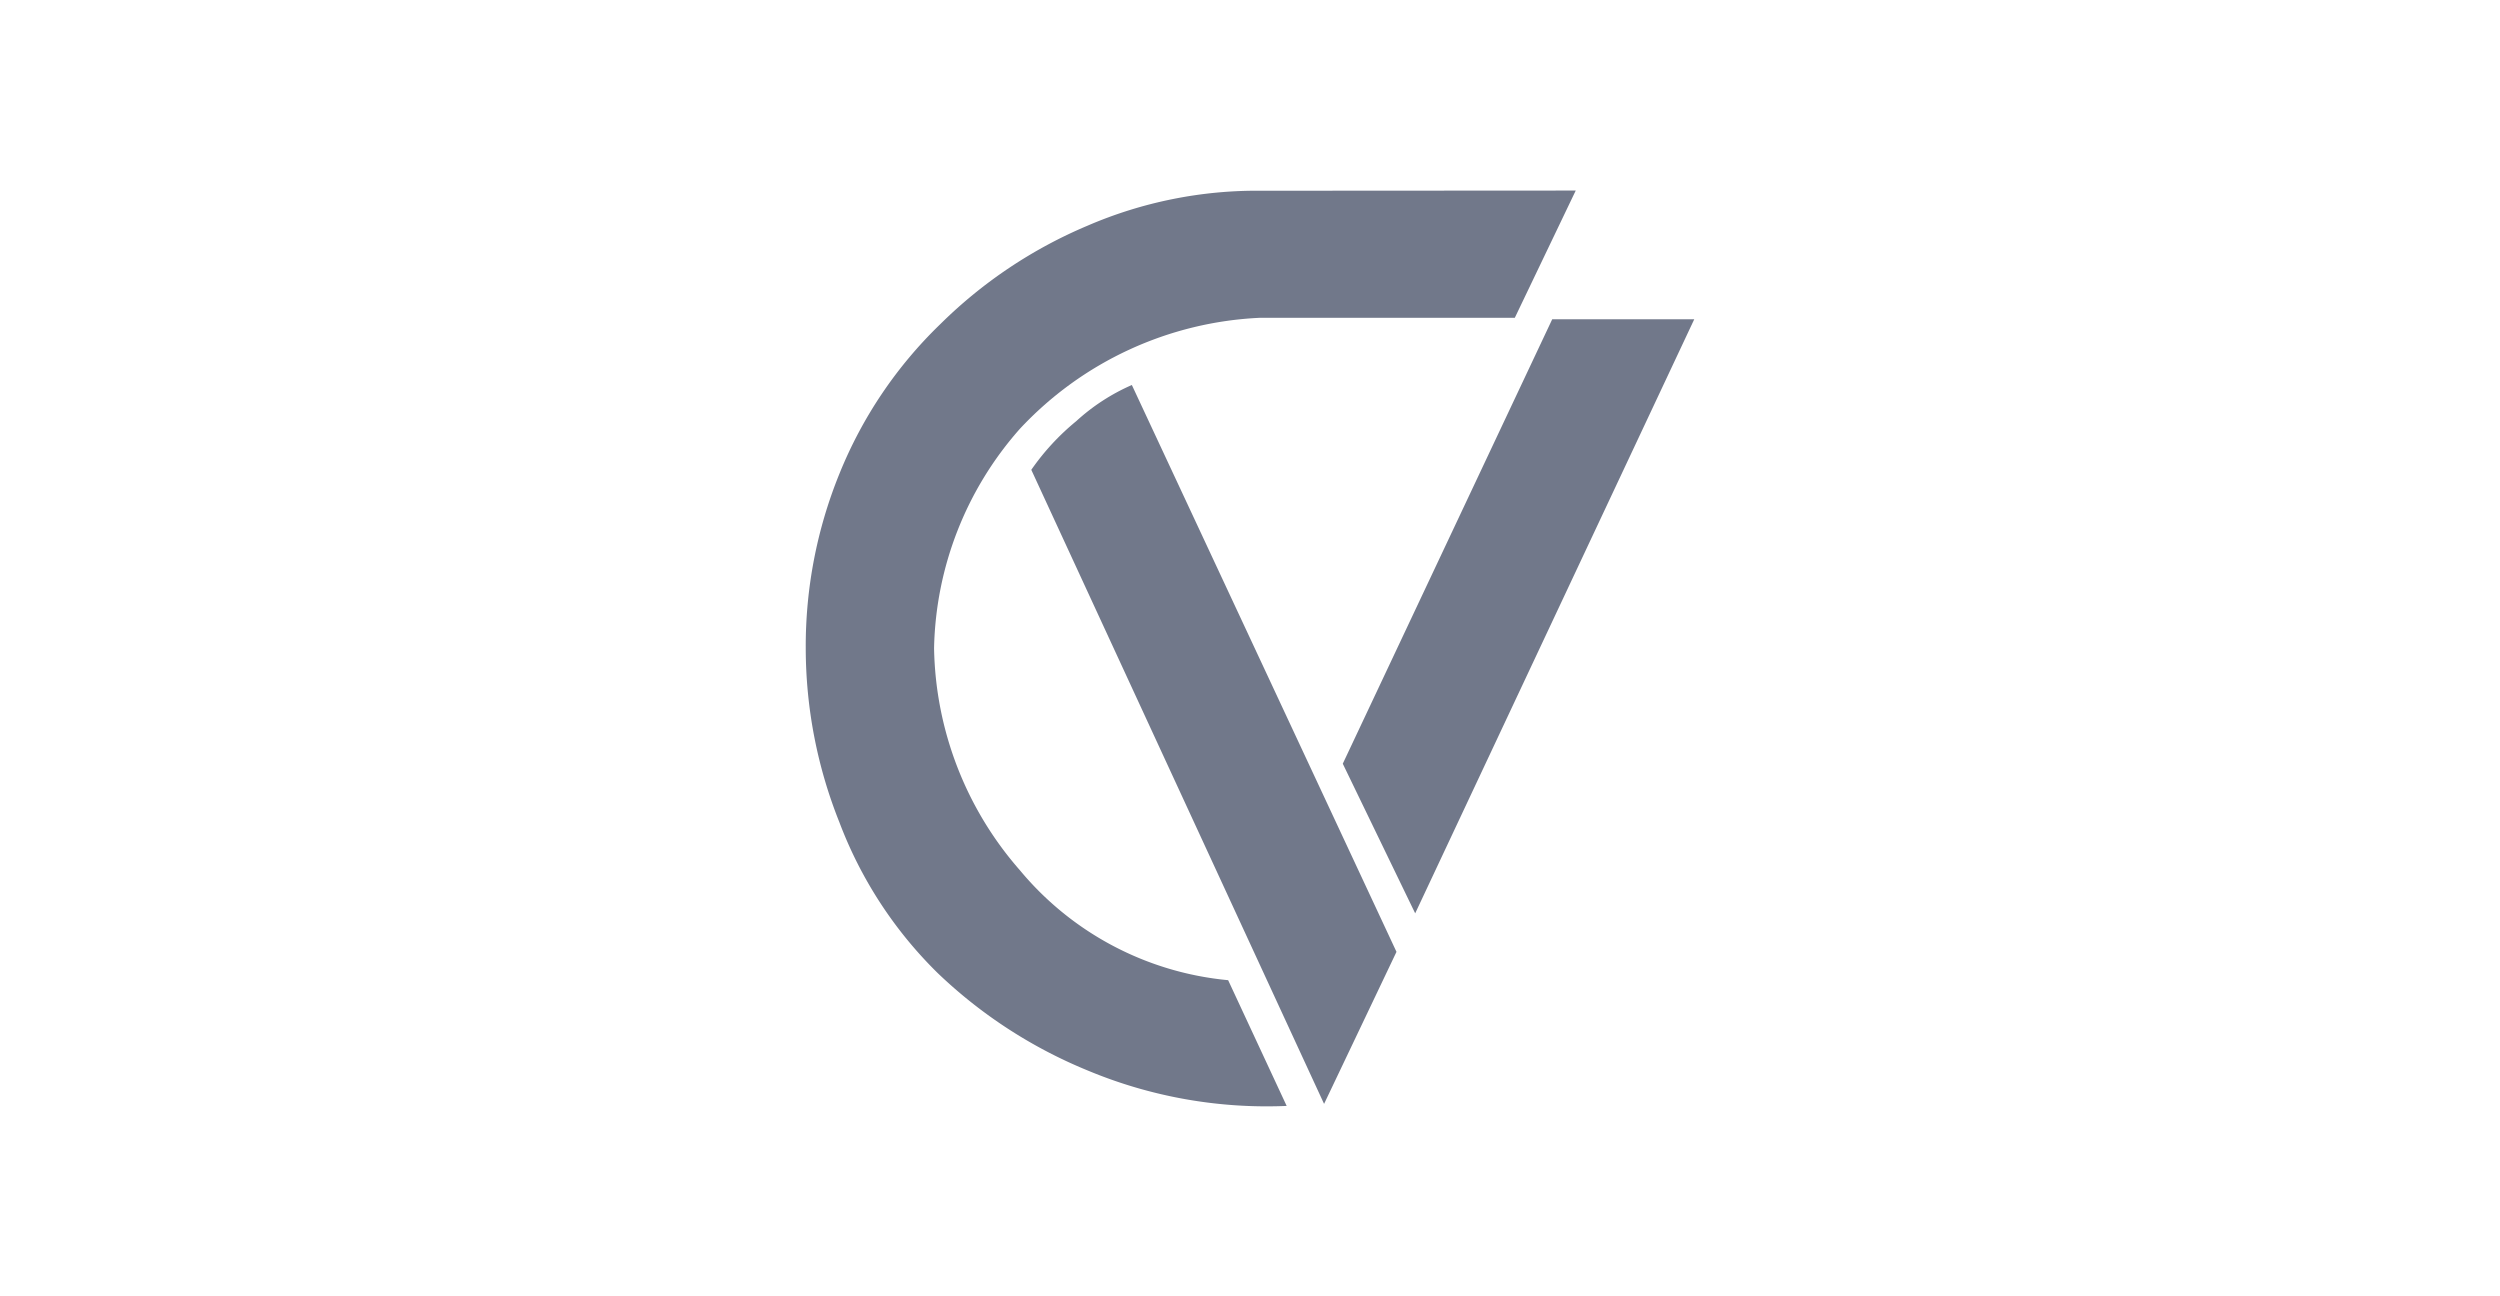 <svg id="aba4aac2-d875-4d33-9de9-077fd1044d5a" data-name="Layer 1" xmlns="http://www.w3.org/2000/svg" viewBox="0 0 135 70"><path d="M85.09,10.29,81.8,17.16H68.07a18.9,18.9,0,0,0-13,6A18.42,18.42,0,0,0,50.44,35a18.66,18.66,0,0,0,4.64,12,16.64,16.64,0,0,0,11.24,5.93l3.16,6.79A25.09,25.09,0,0,1,58.72,57.8a25.88,25.88,0,0,1-8.08-5.25,22.61,22.61,0,0,1-5.31-8.14A25.38,25.38,0,0,1,43.51,35a24.72,24.72,0,0,1,1.82-9.42,23.41,23.41,0,0,1,5.45-8.08,25.21,25.21,0,0,1,7.94-5.31,23.09,23.09,0,0,1,9.42-1.89Z" fill="#71788a"/><path d="M71.5,59.61,55.69,25.37a12.92,12.92,0,0,1,2.43-2.63,10.94,10.94,0,0,1,3-1.95L75.41,51.4Zm4.92-10.29-3.91-8.08,11.31-24h7.67Z" fill="#71788a"/></svg>